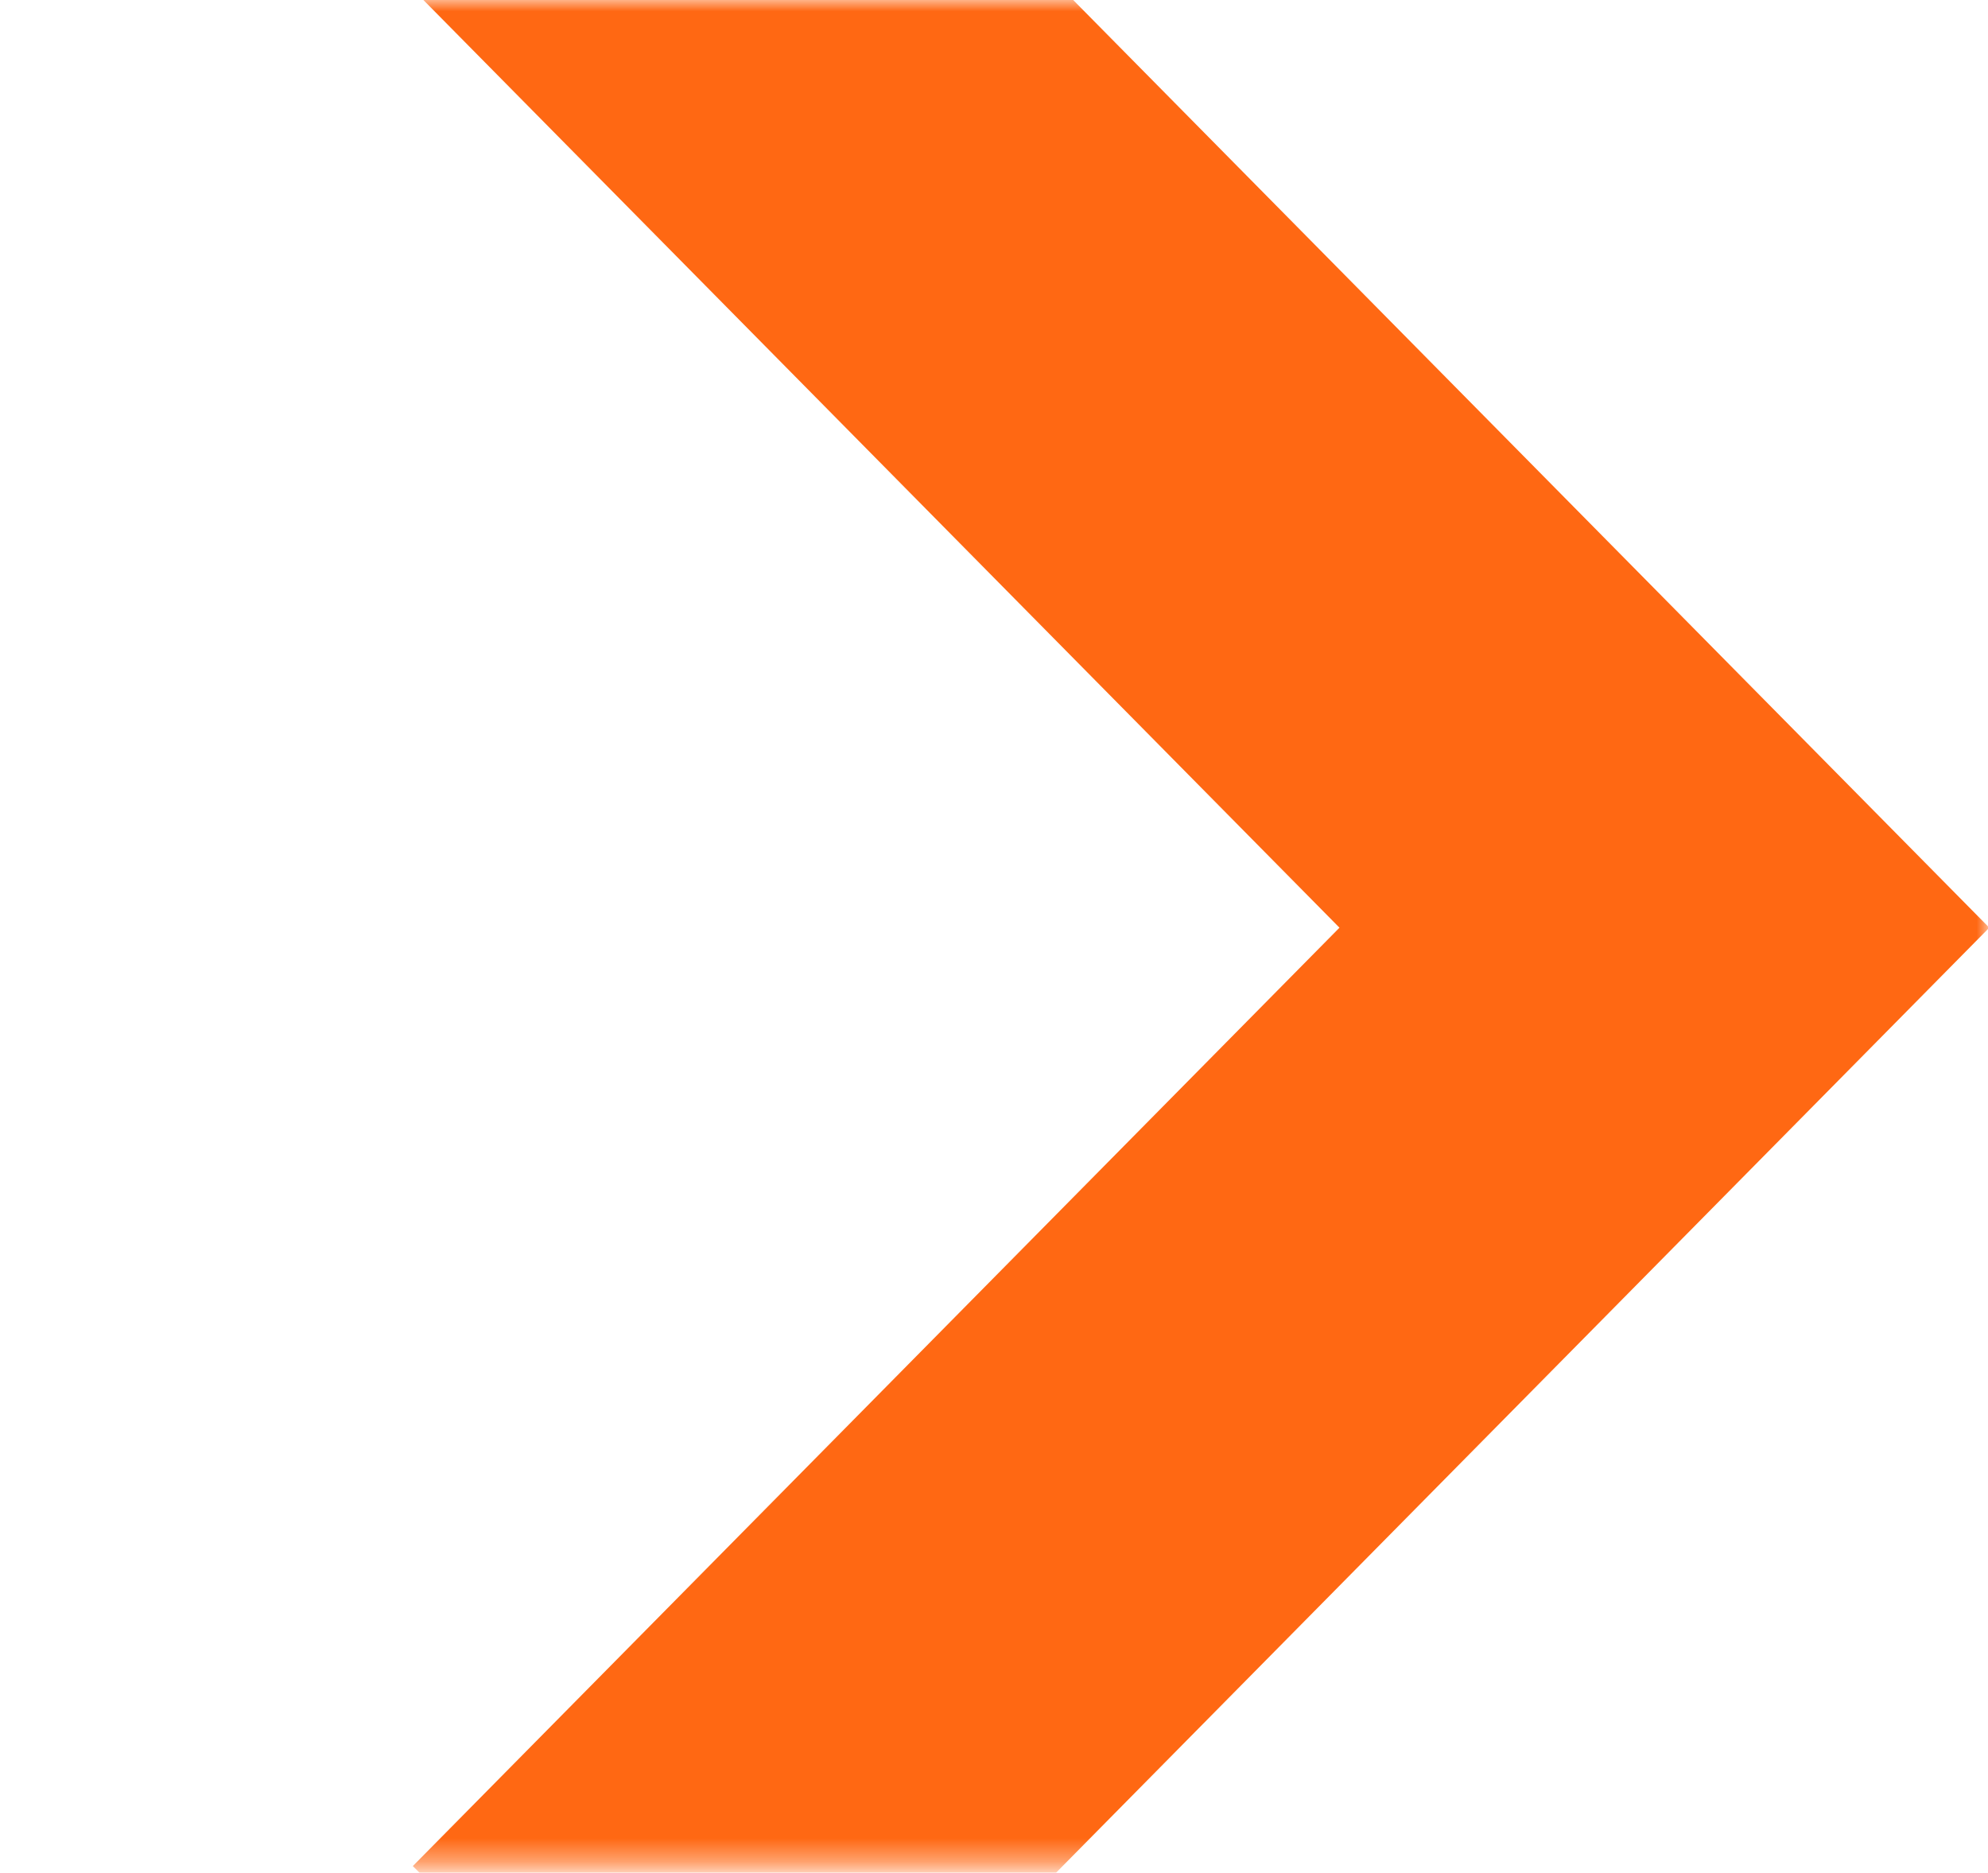 <svg width="86" height="81" viewBox="0 0 86 81" fill="none" xmlns="http://www.w3.org/2000/svg">
<mask id="mask0_13_438" style="mask-type:alpha" maskUnits="userSpaceOnUse" x="0" y="0" width="86" height="81">
<rect width="86" height="80.625" fill="#D9D9D9"/>
</mask>
<g mask="url(#mask0_13_438)">
<path d="M32 -0.375L72 40.125L32 80.625" stroke="#FF6813" stroke-width="20" stroke-linecap="square"/>
</g>
</svg>
